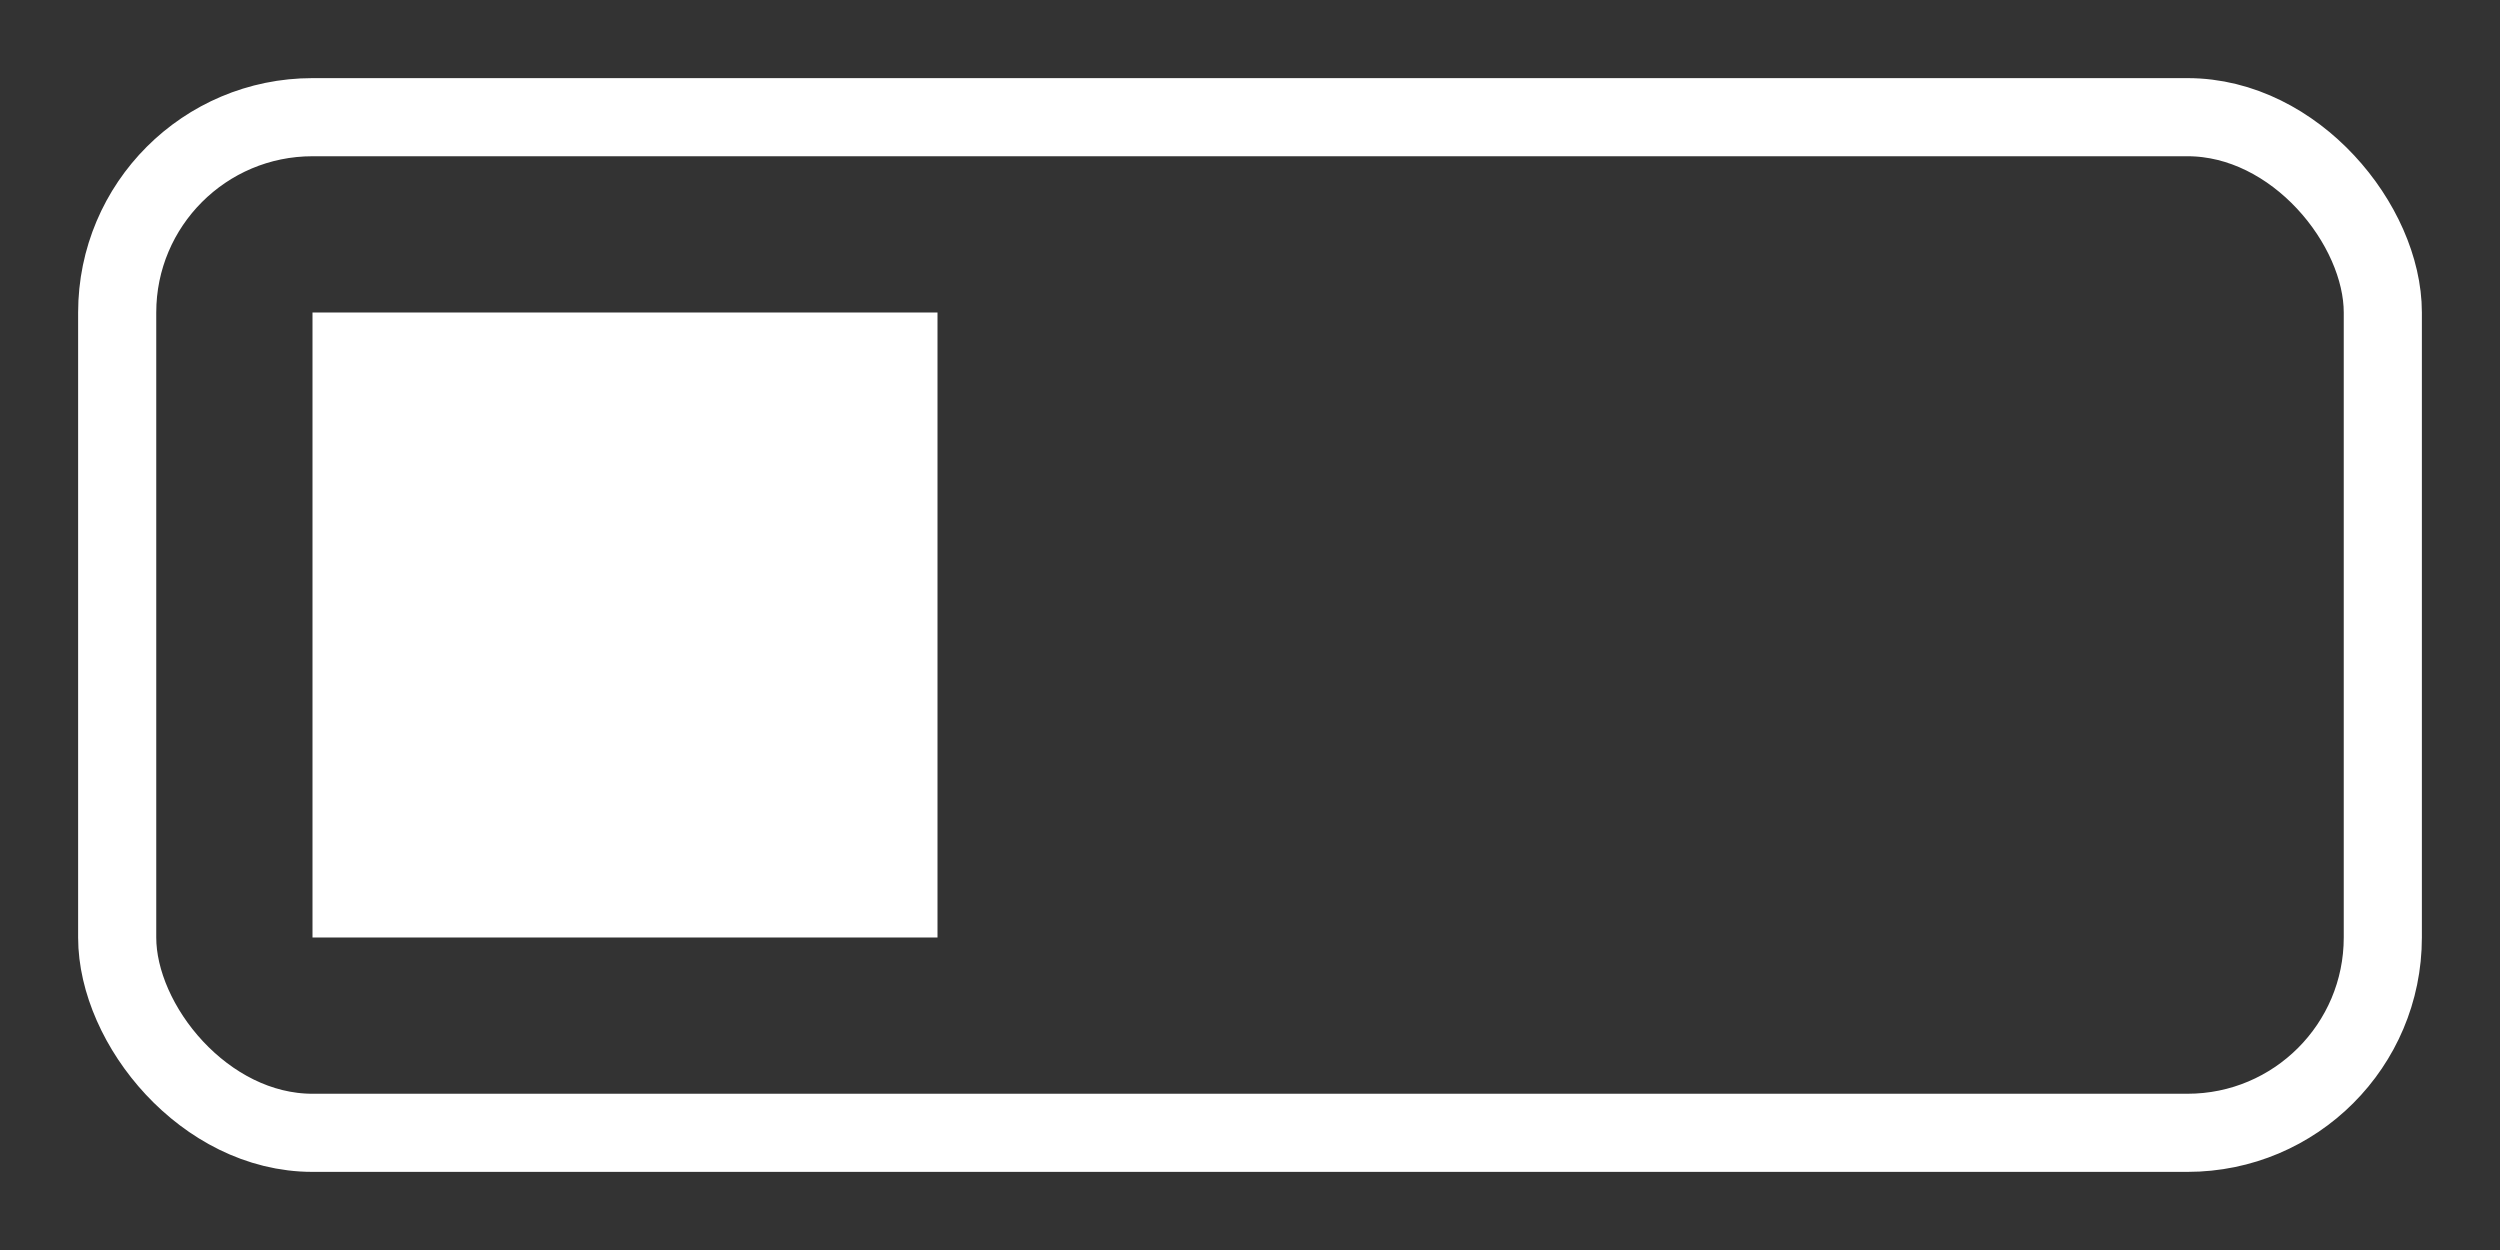 <svg width="32" height="16" version="1.1" id="svg1" xmlns="http://www.w3.org/2000/svg"><rect width="100%" height="100%" fill="#333333" stroke="none"/><rect id="rect1" width="29" height="13" x="1.5" y="1.5" ry="2.5" stroke="#fff" fill="none"/><rect width="8" height="8" x="4" y="4" ry="0" fill="#fff"/></svg>